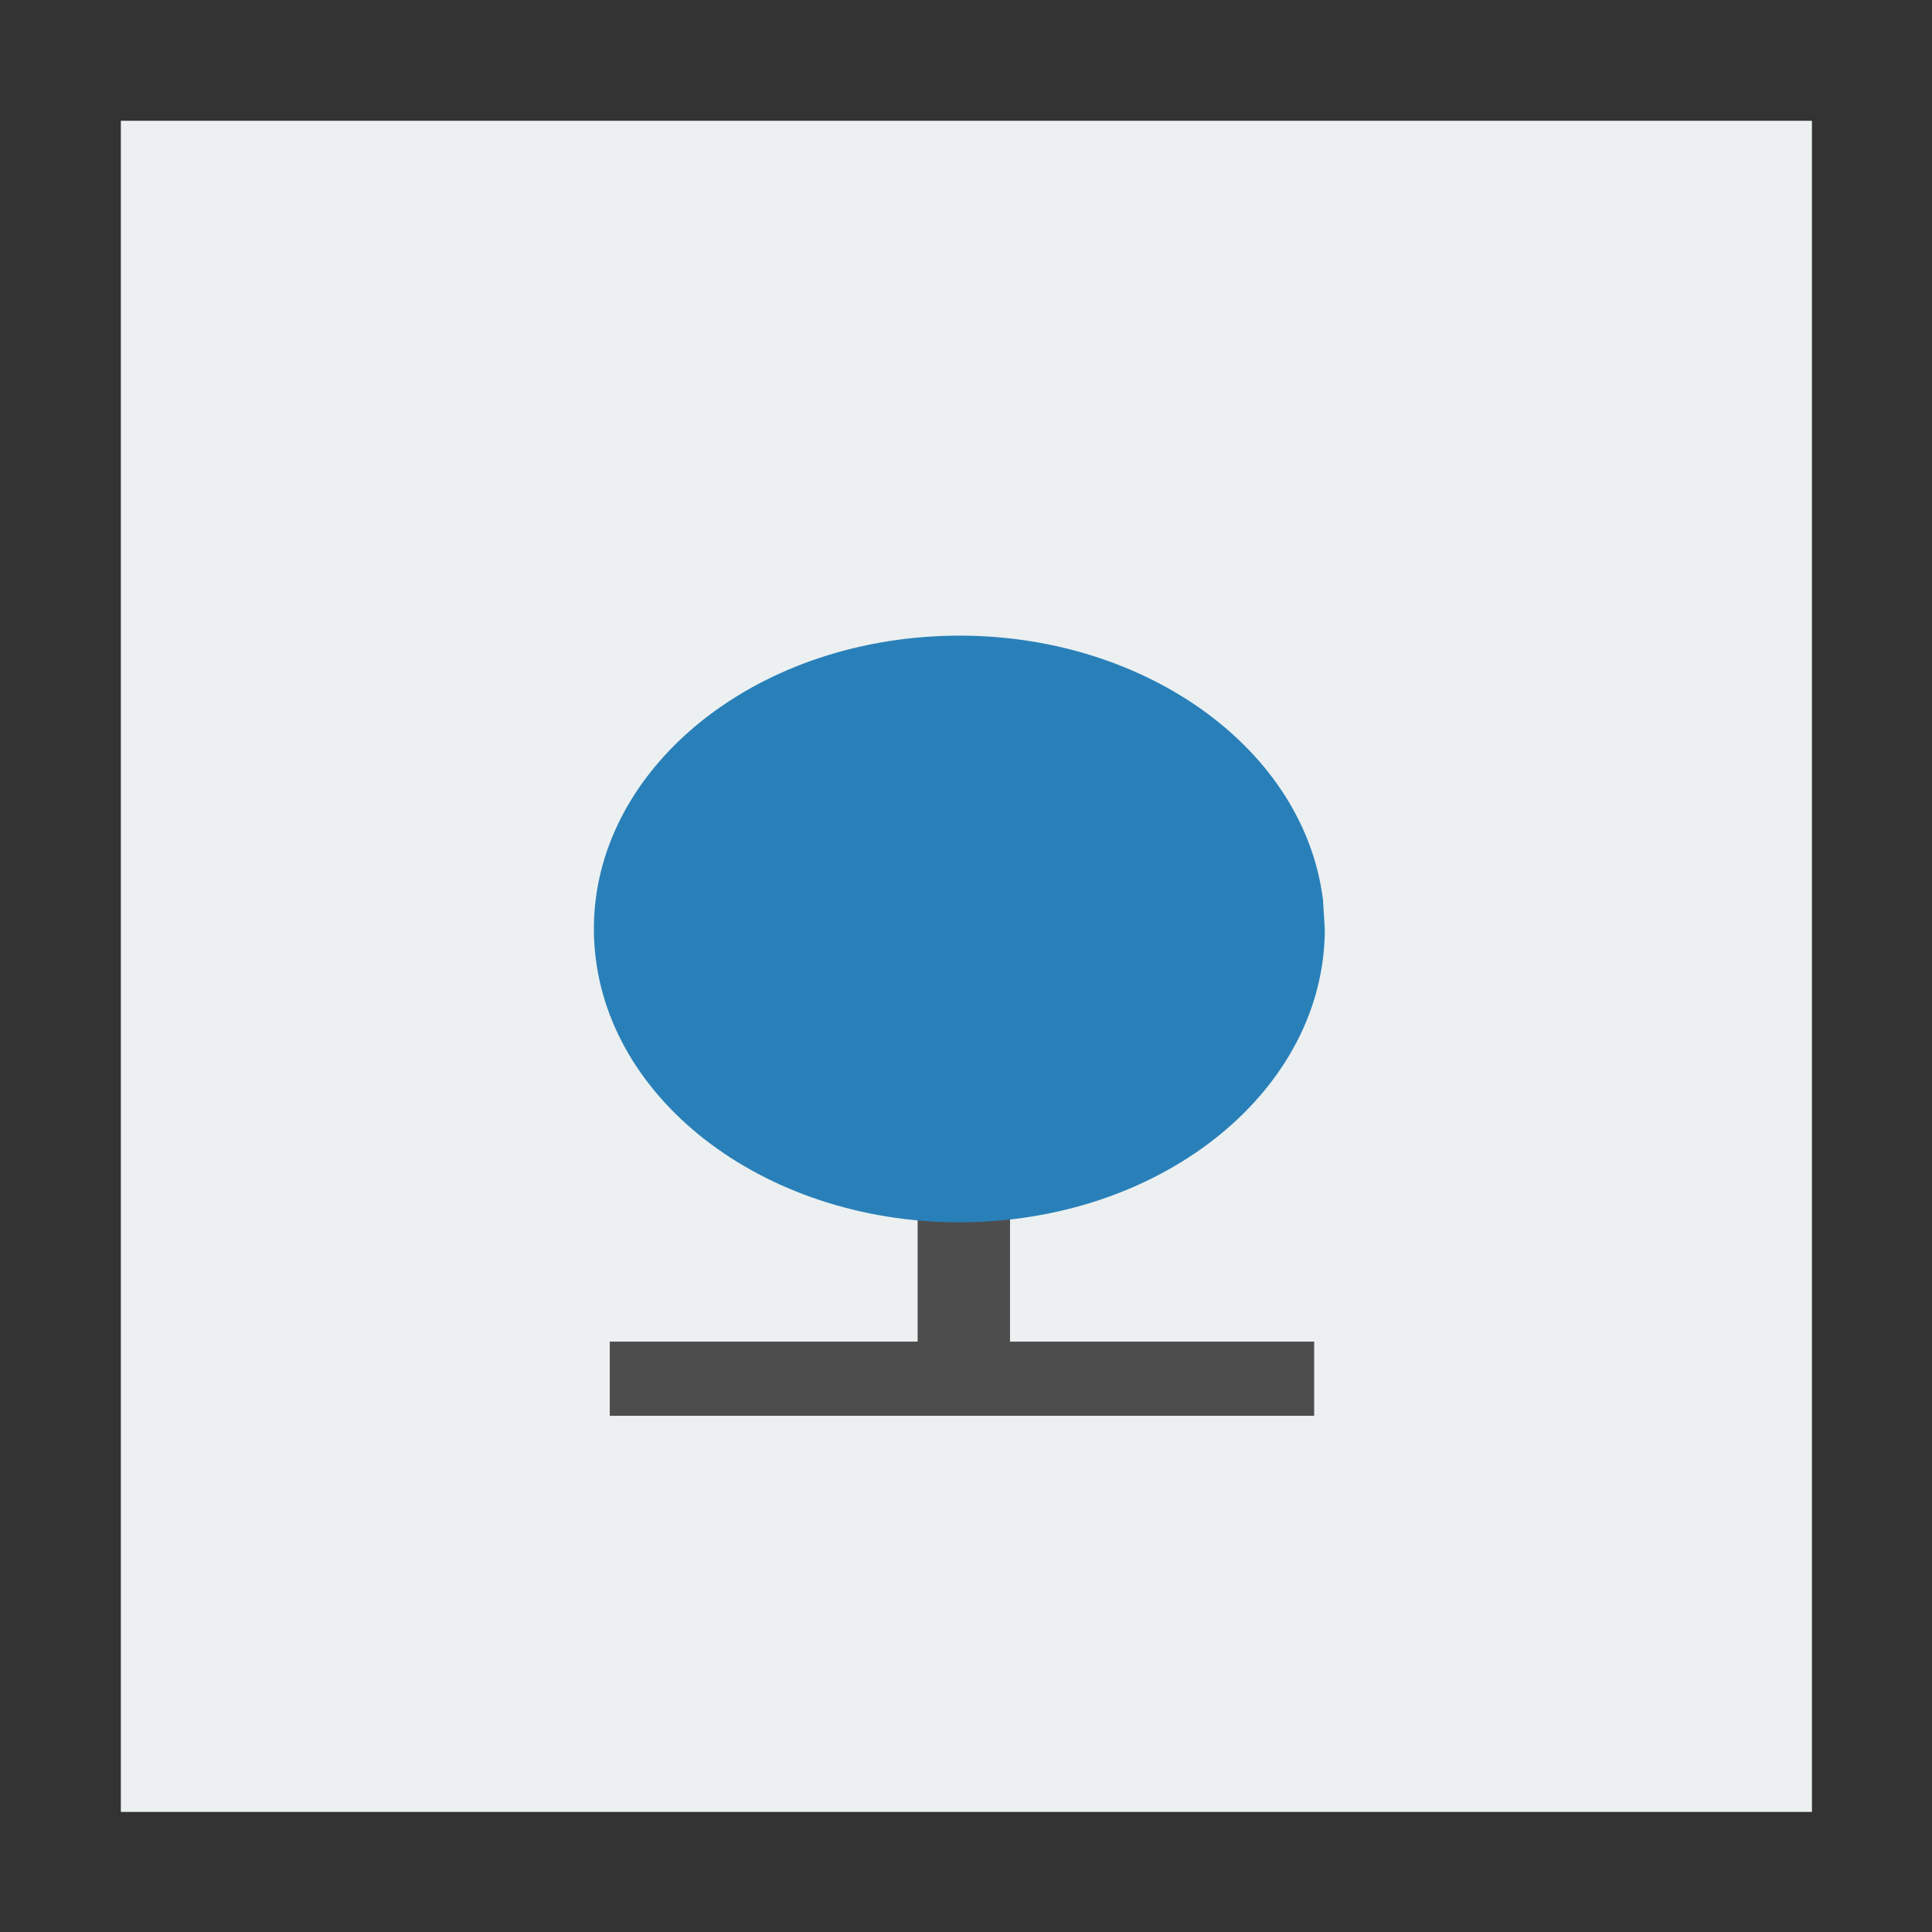 <svg width="48" version="1.1" xmlns="http://www.w3.org/2000/svg" height="48">
<rect width="100%" height="100%" fill="#333333" stroke="none"/>
<g id="layer1" transform="matrix(1.145,0,0,0.919,-3.475,1.953)">
<path style="fill:#ecf0f1" id="rect4090" d="m 5.657,1.14 v 45.719 h 36.694 v -45.719 Z "/>
<g style="stroke-miterlimit:2;stroke-width:0;stroke:#003bc3;fill-rule:evenodd;stroke-linecap:square">
<g style="fill:#4d4d4d">
<rect width="15.284" x="0" y="0" height="2.005" id="shape1" transform="translate(16.266,34.145)"/>
<rect width="8.476" x="0" y="0" height="2.005" id="shape2" transform="matrix(0,1,-1,0,24.951,27.643)"/>
</g>
<path style="fill:#2980b9" id="shape4" d="m 15.821,7.148 c -0.424,-4.282 -4.187,-7.444 -8.478,-7.126 -4.291,0.319 -7.545,4.002 -7.333,8.3 0.212,4.298 3.814,7.642 8.116,7.536 4.302,-0.106 7.734,-3.624 7.734,-7.927" transform="translate(15.921,15.059)"/>
</g>
</g>
</svg>
